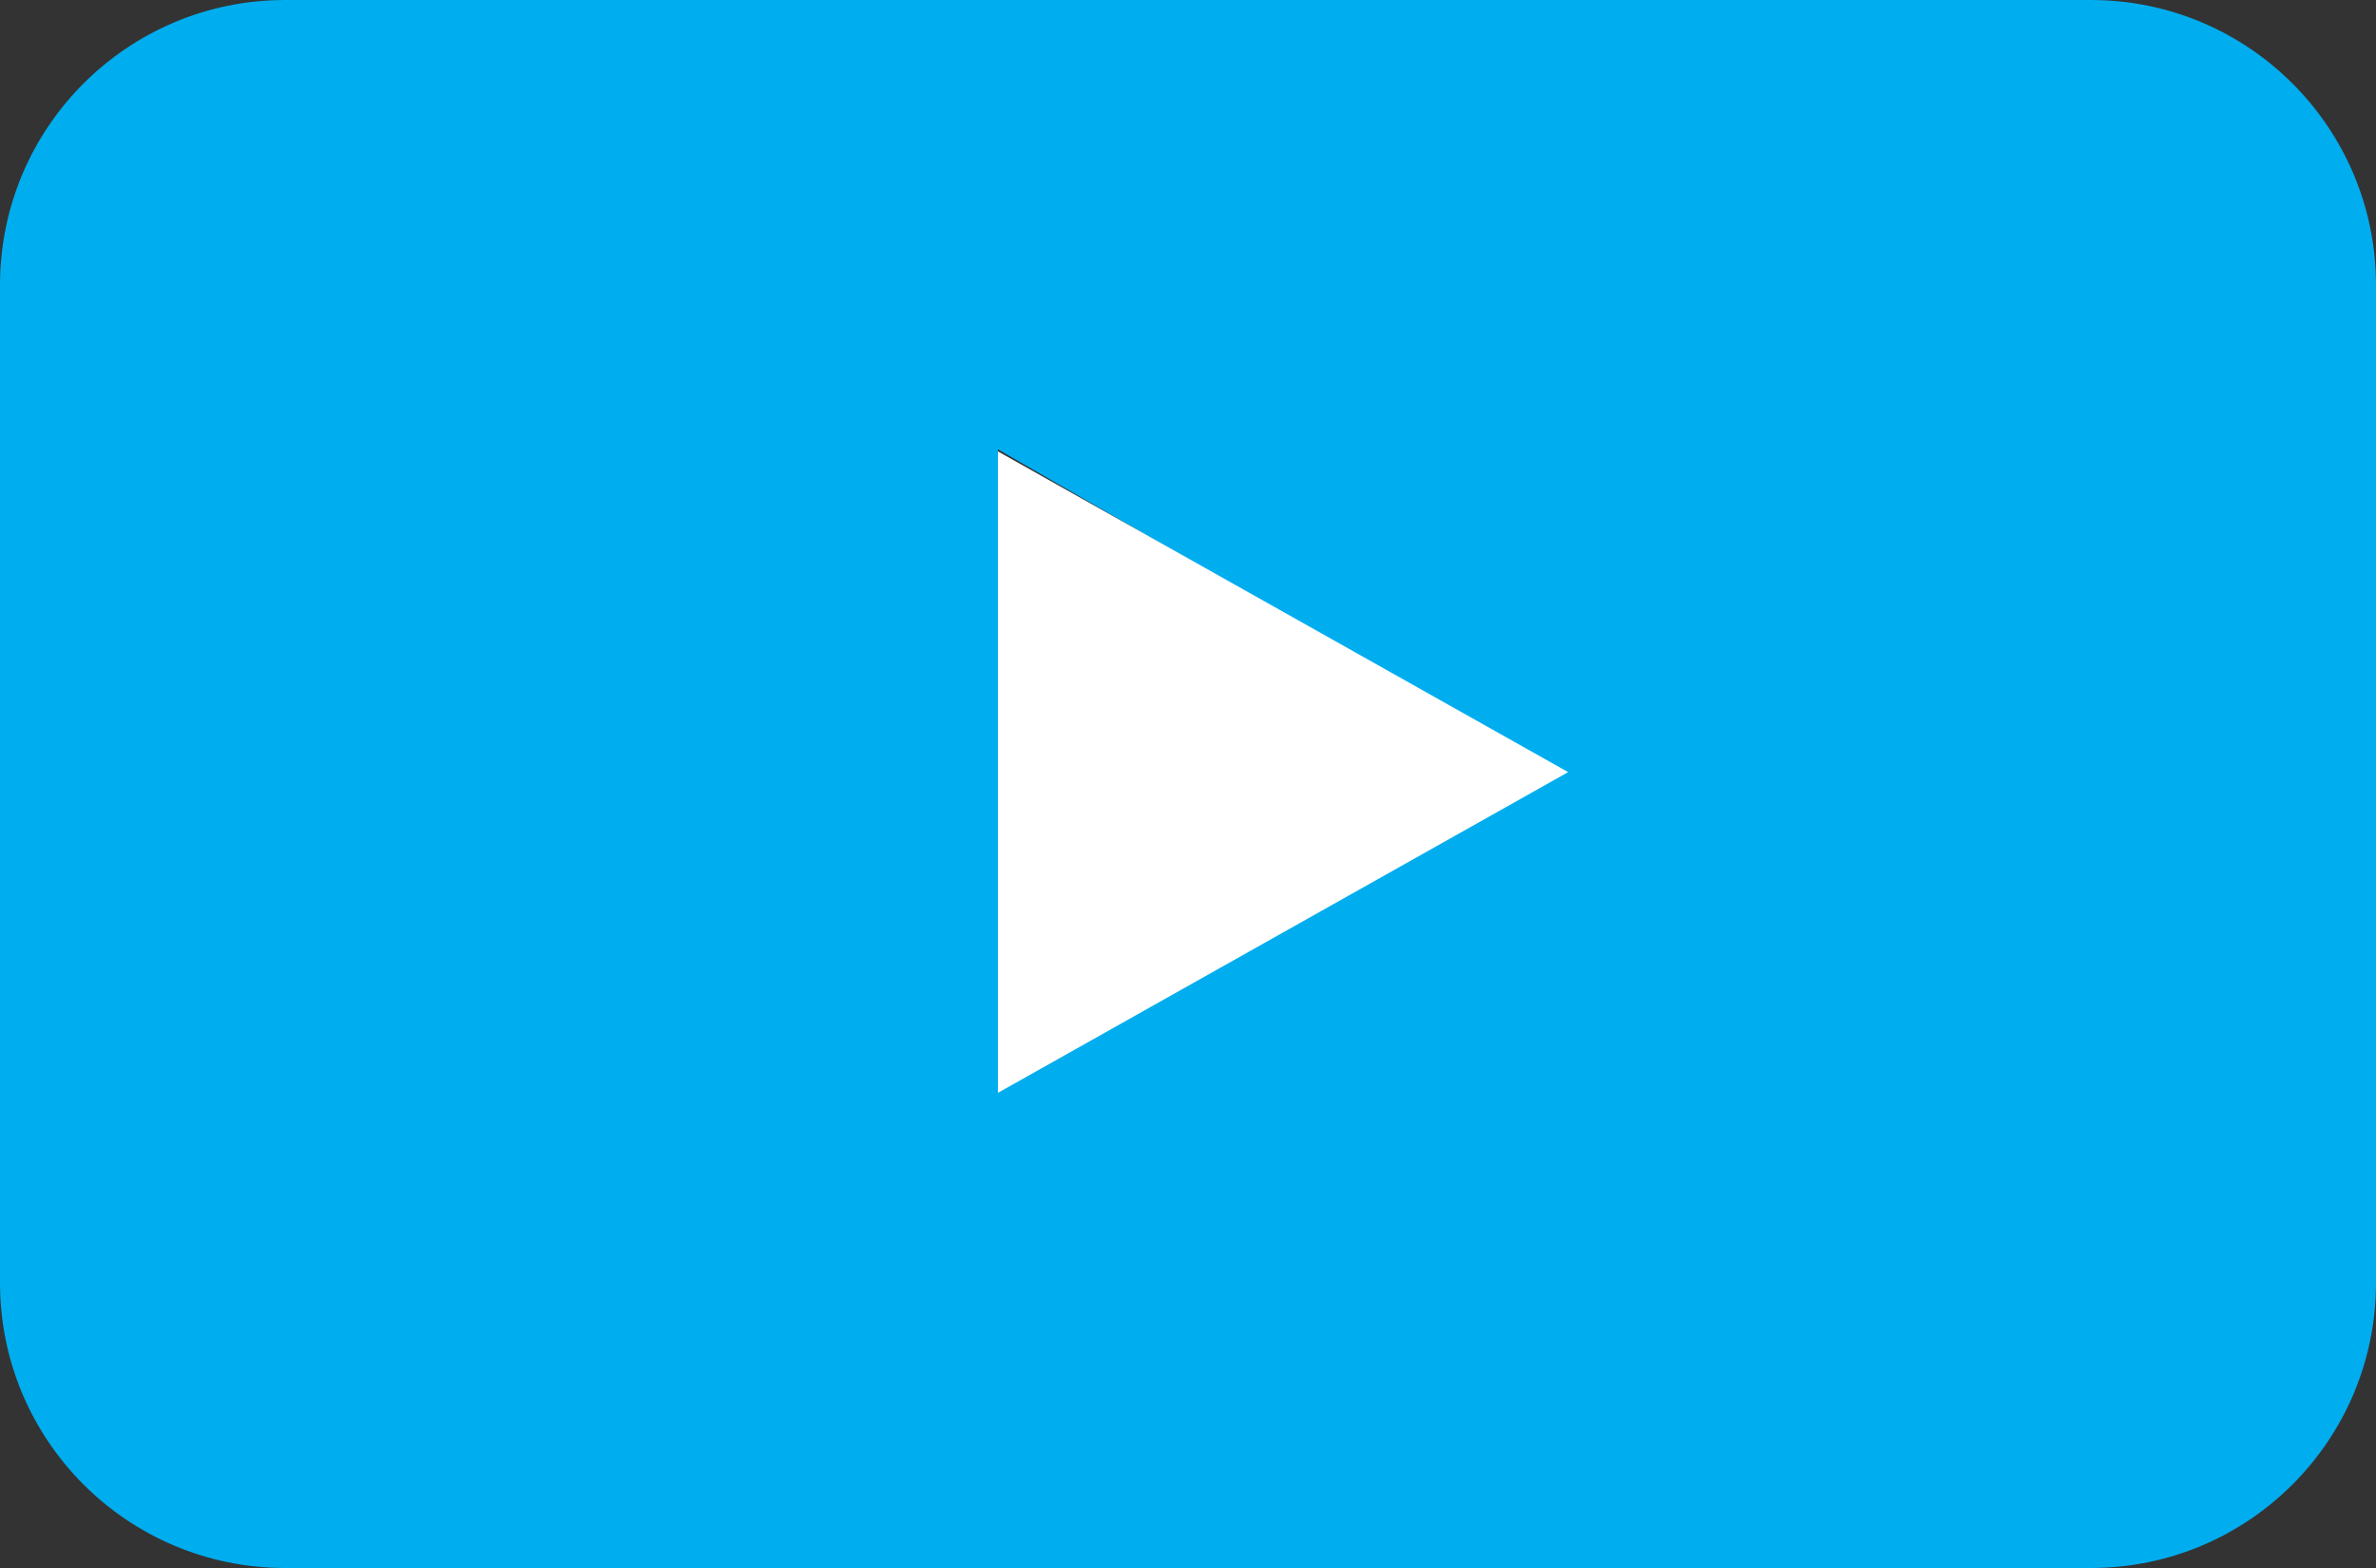 <?xml version="1.0" encoding="UTF-8"?>
<svg xmlns="http://www.w3.org/2000/svg" xmlns:xlink="http://www.w3.org/1999/xlink" version="1.1" viewBox="0 0 100 66" fill="#00adef">
   <rect x="0" y="0" width="100" height="66" fill="#333333" stroke="none"/>
   <path d="M88,0 L12,0 C5.373,0 0,5.373 0,12 L0,54 C0,60.627 5.373,66 12,66 L88,66 C94.627,66 100,60.627 100,54 L100,12 C100,5.373 94.627,0 88,0 L88,0 Z M42,45.802 L42,18.913 L65.287,32.358 L42,45.802 L42,45.802 Z"></path> <polygon fill="#FFFFFF" transform="translate(54, 32.5) rotate(90) translate(-54, -32.5) " points="54 20.5 67.5 44.5 40.5 44.5"></polygon>
</svg>
